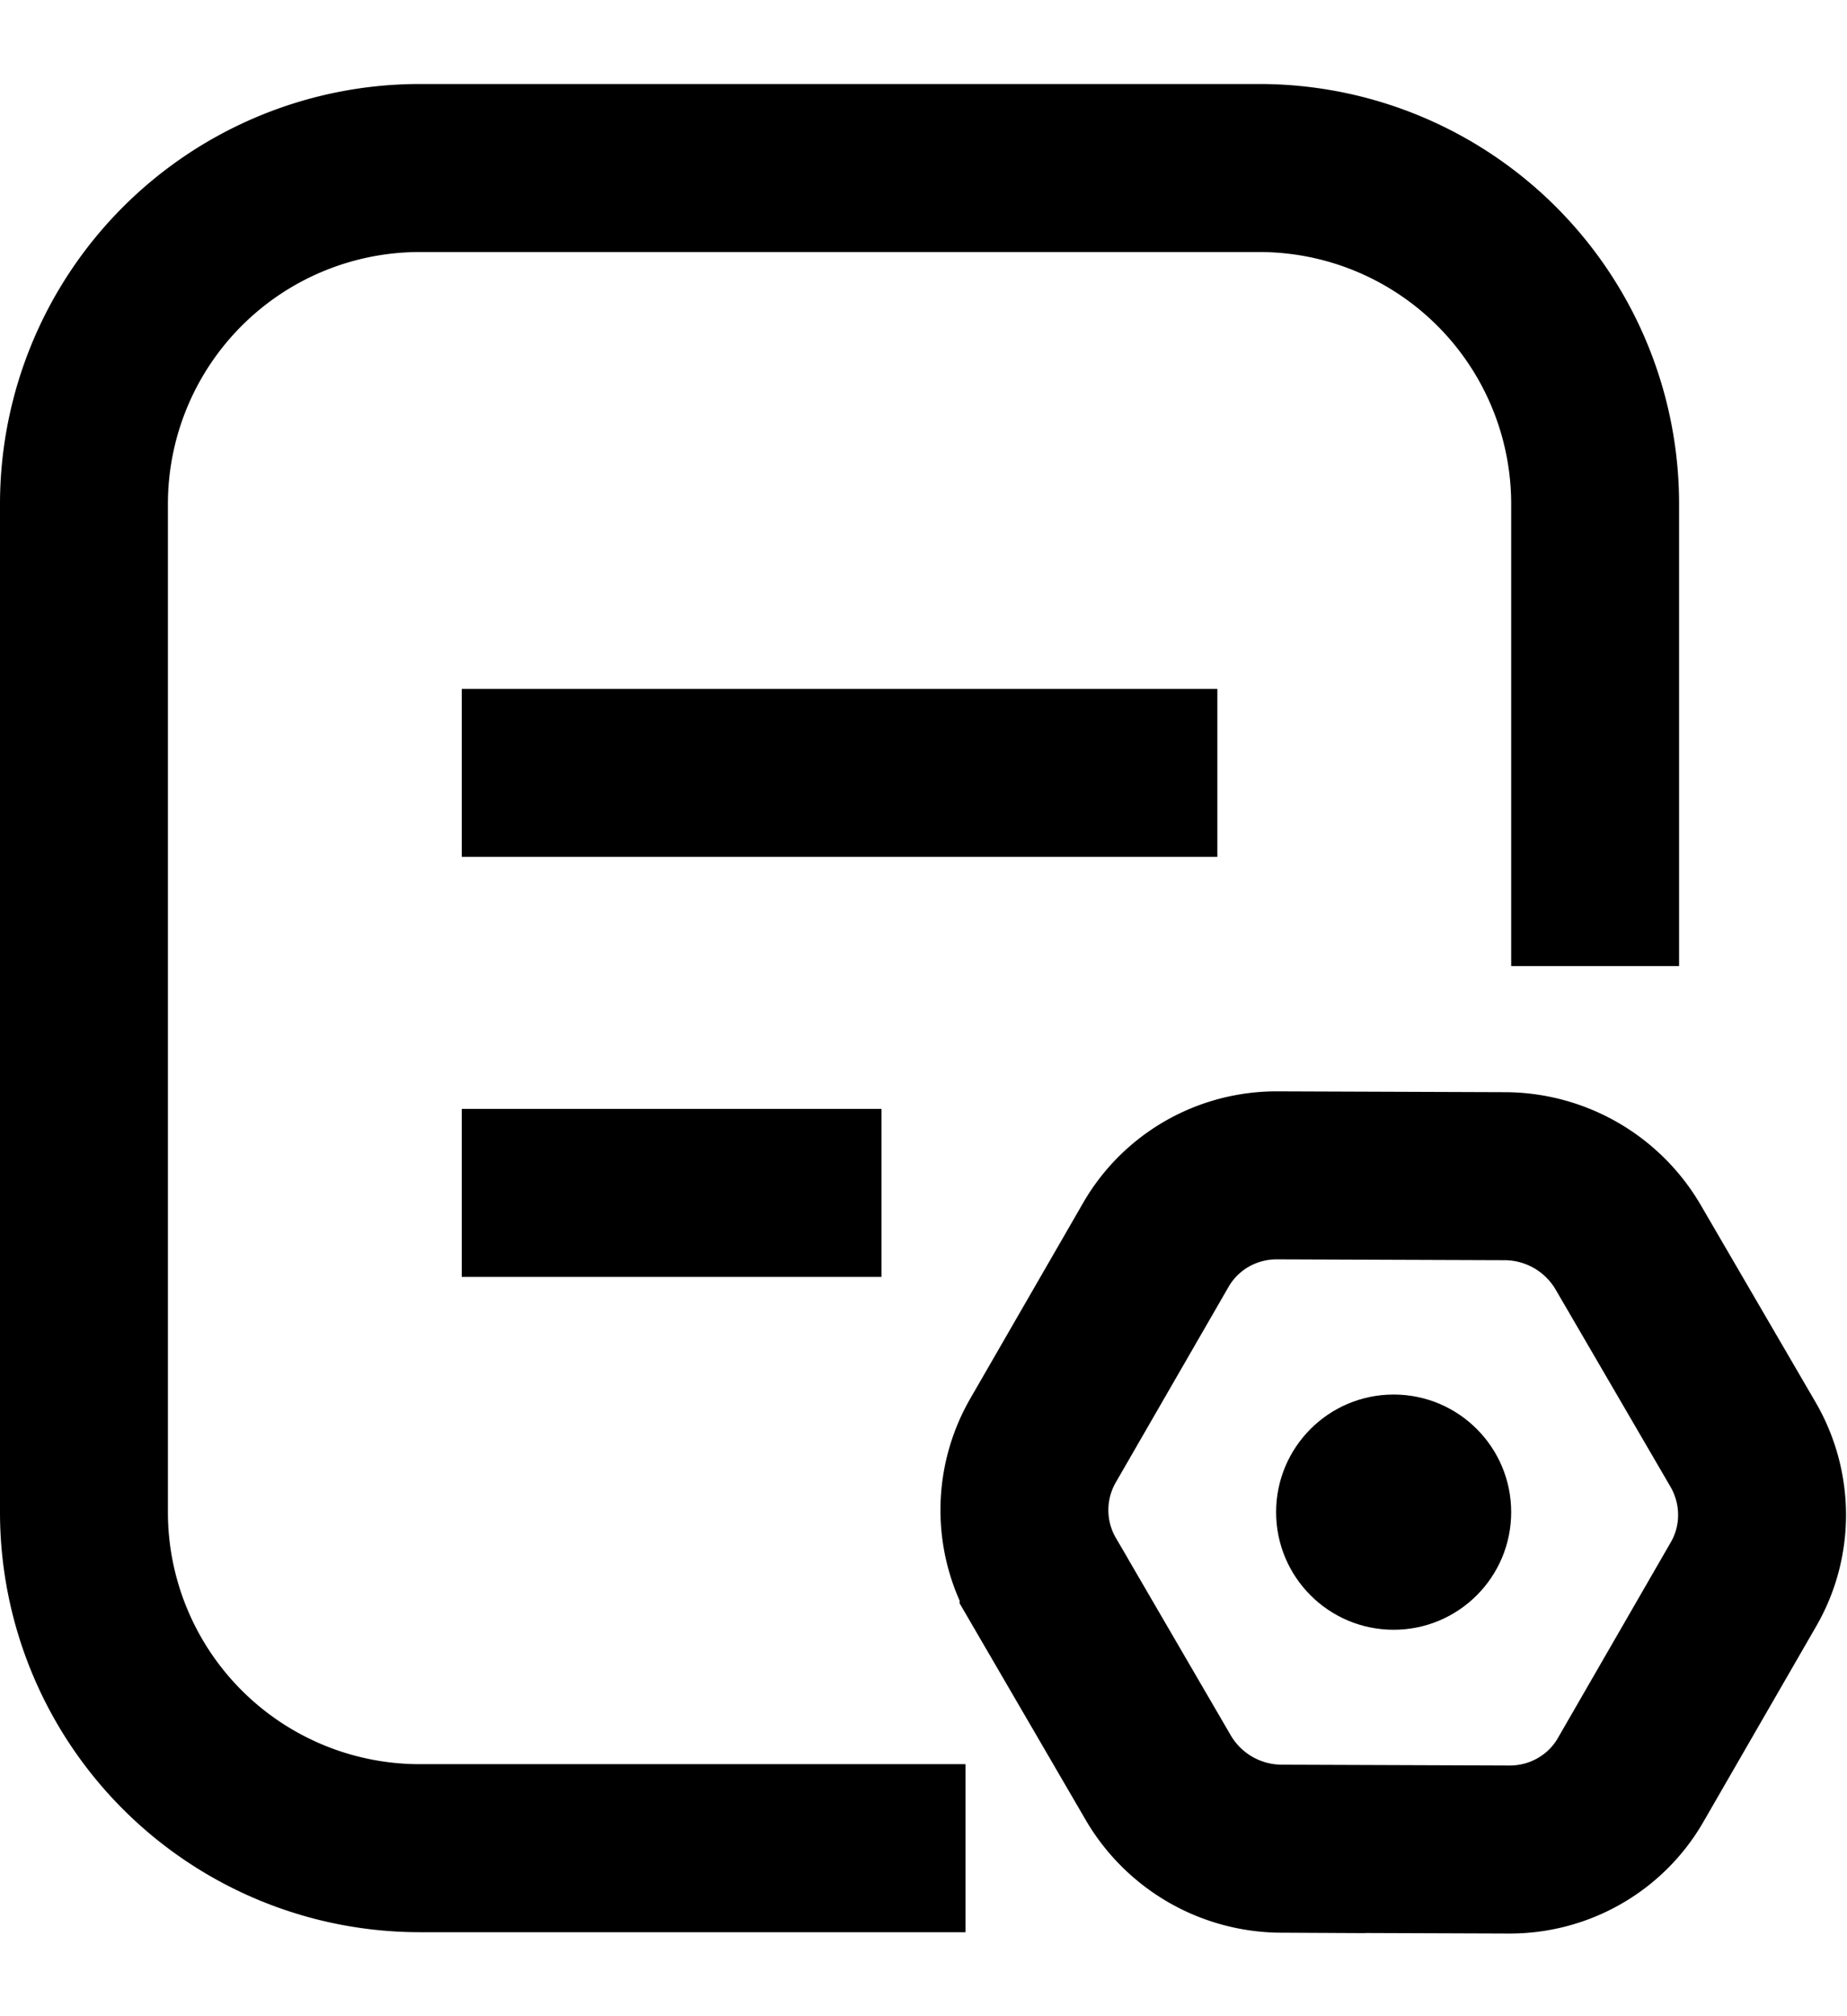 <svg width="22" height="24" viewBox="0 0 22 24" fill="none" xmlns="http://www.w3.org/2000/svg"><path d="M10.5 22H5a4 4 0 0 1-4-4V6a4 4 0 0 1 4-4h10a4 4 0 0 1 4 4v4.5" stroke="currentColor" stroke-width="2" stroke-linecap="square" stroke-linejoin="round"/><path d="M5.5 14.2h5" stroke="currentColor" stroke-width="2"/><path transform="matrix(1 0 0 -1 5.5 8.2)" stroke="currentColor" stroke-width="2" d="M0-1 9-1"/><path d="m19.394 14.848 1.366 2.344c.303.52.303 1.154.008 1.665l-1.347 2.334c-.295.51-.845.828-1.447.825l-2.713-.01a1.707 1.707 0 0 1-1.466-.847l-1.365-2.344a1.659 1.659 0 0 1-.008-1.665l1.347-2.334c.295-.51.844-.828 1.446-.825l2.713.01a1.707 1.707 0 0 1 1.466.847z" stroke="currentColor" stroke-width="2"/><circle cx="16.6" cy="18" r="1.4" fill="currentColor"/></svg>